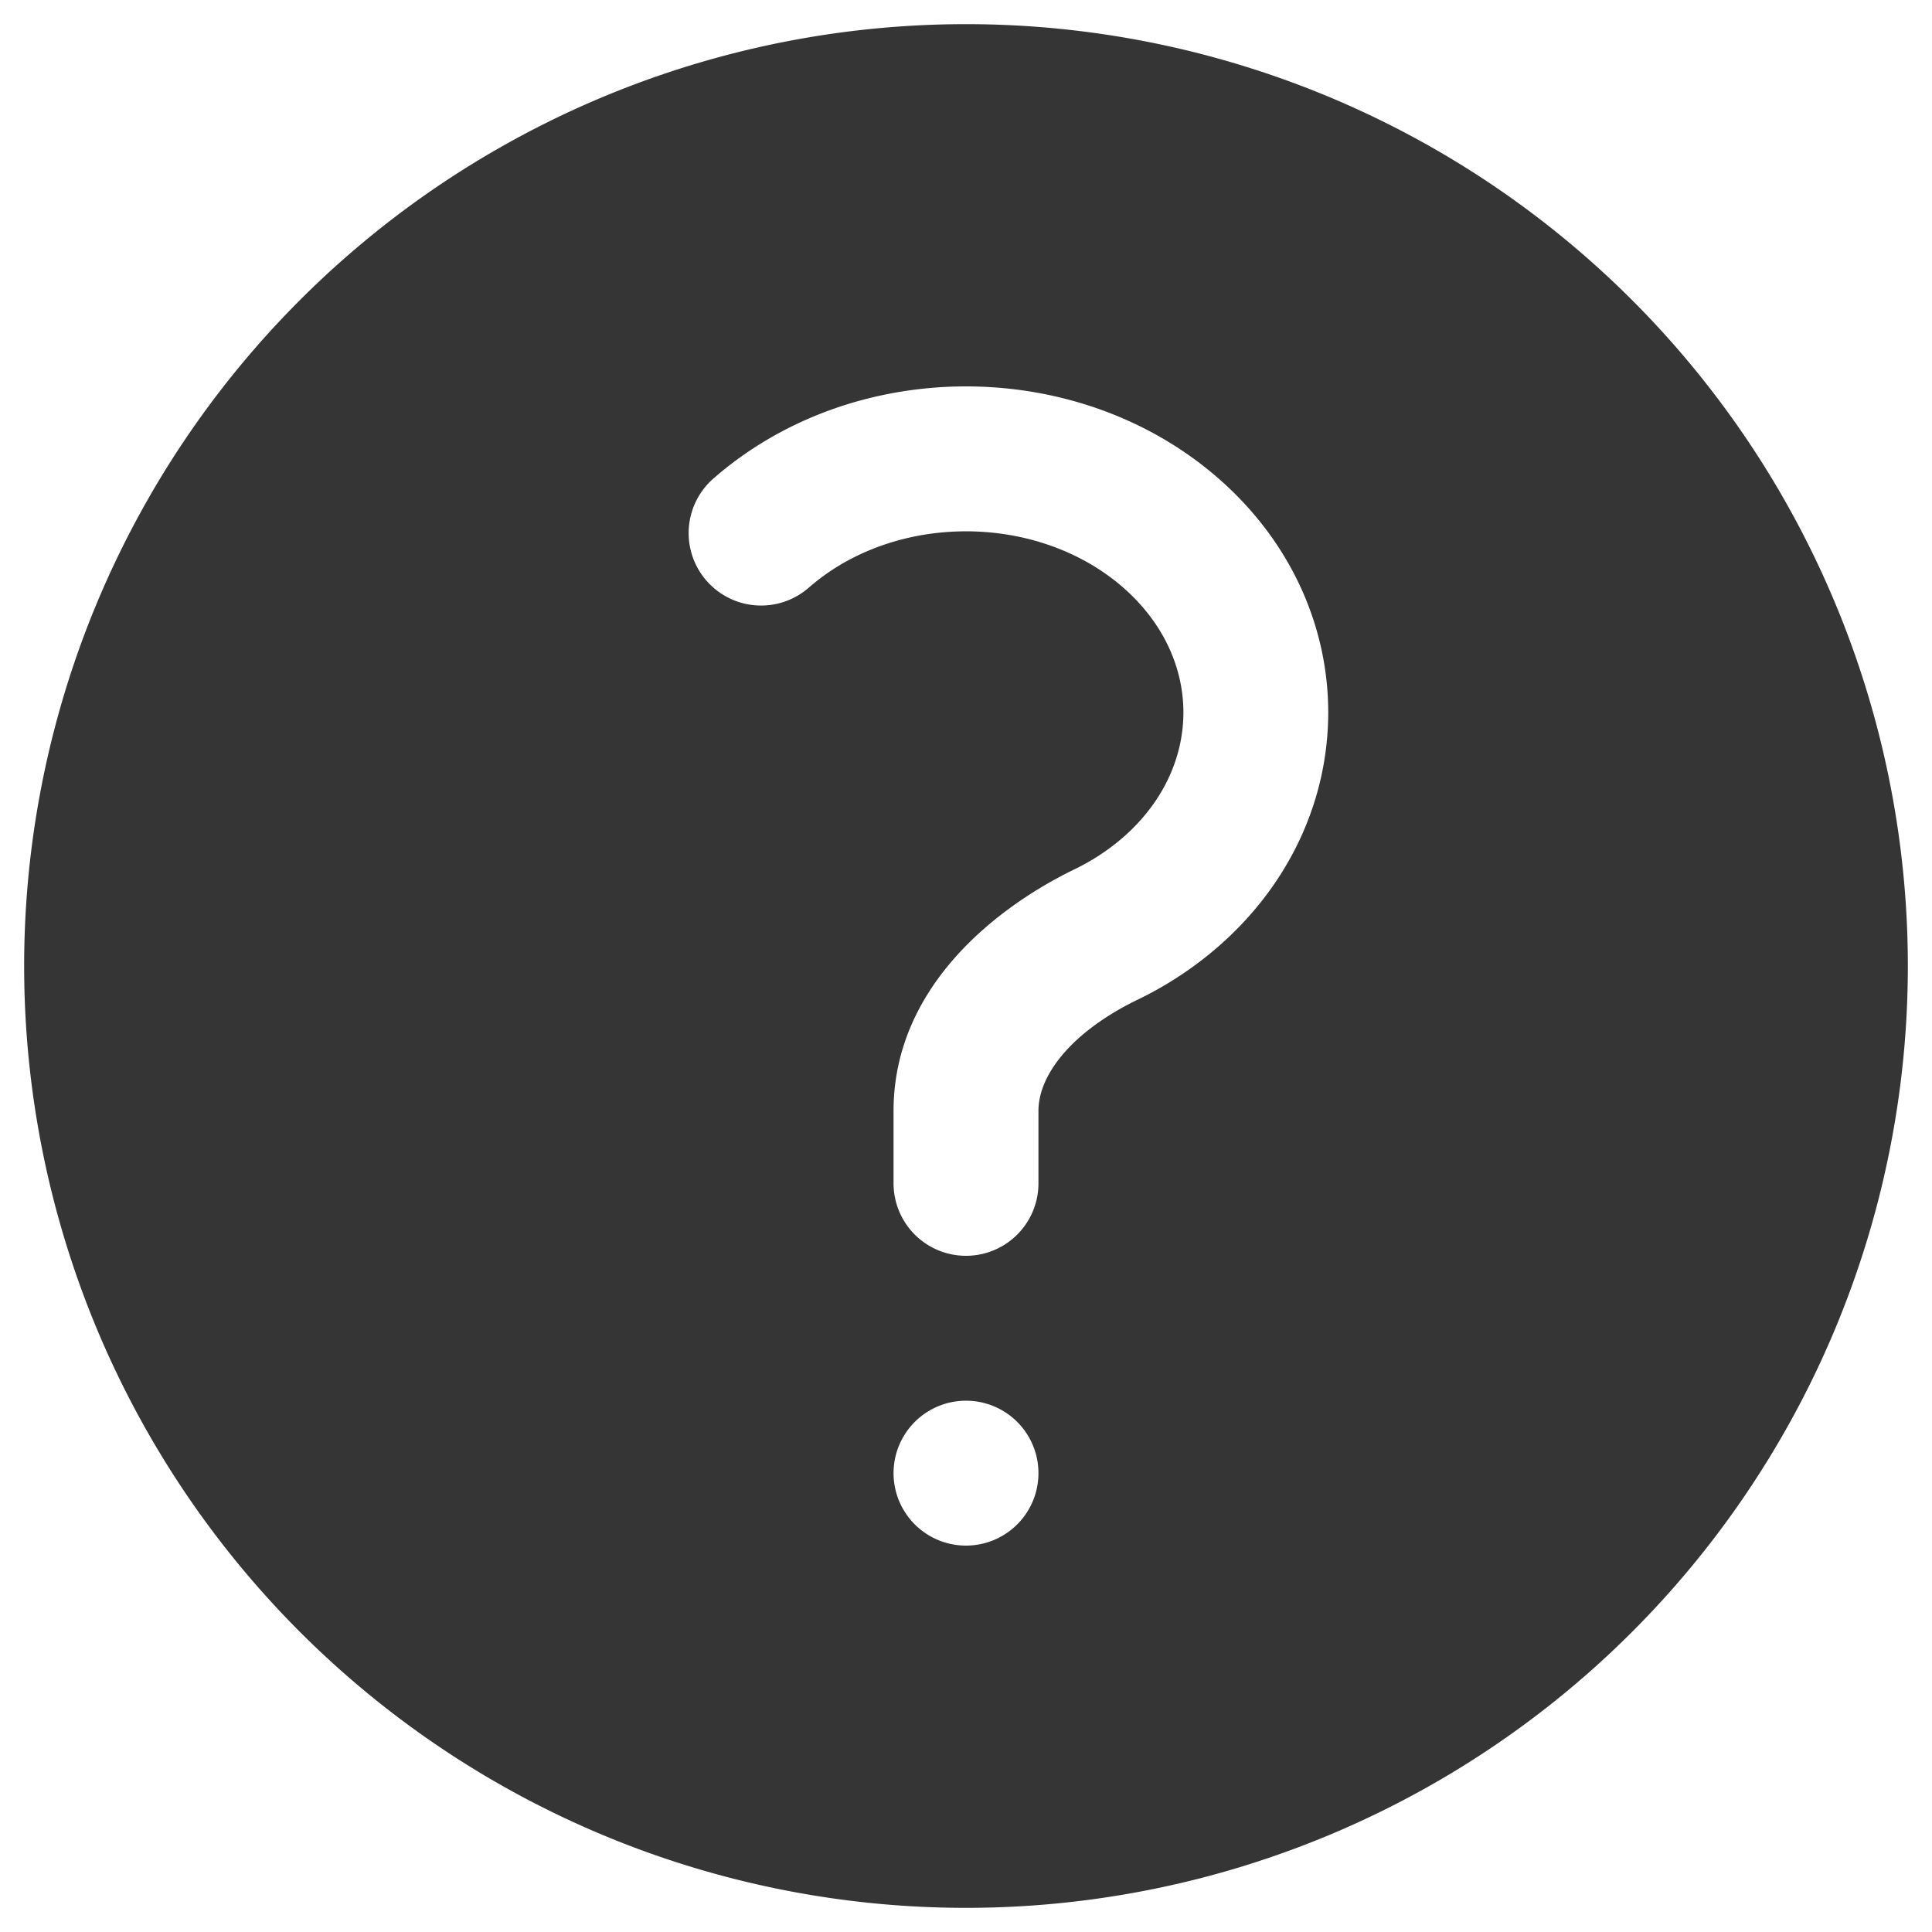 <svg xmlns="http://www.w3.org/2000/svg" fill="none" viewBox="0 0 20 20">
  <path fill="#363535" fill-rule="evenodd" d="M.25 10A9.75 9.75 0 0 1 10 .25 9.75 9.75 0 0 1 19.75 10 9.75 9.75 0 0 1 10 19.75 9.75 9.75 0 0 1 .25 10Zm11.378-3.917c-.89-.777-2.366-.777-3.255 0a.75.75 0 1 1-.988-1.129c1.454-1.272 3.776-1.272 5.23 0 1.513 1.324 1.513 3.518 0 4.842a3.75 3.75 0 0 1-.837.552c-.676.328-1.028.774-1.028 1.152v.75a.75.75 0 1 1-1.5 0v-.75c0-1.279 1.06-2.107 1.875-2.502a2.28 2.28 0 0 0 .503-.331c.83-.727.83-1.857 0-2.584ZM10 16a.75.75 0 1 0 0-1.5.75.75 0 0 0 0 1.5Z" clip-rule="evenodd"/>
</svg>
